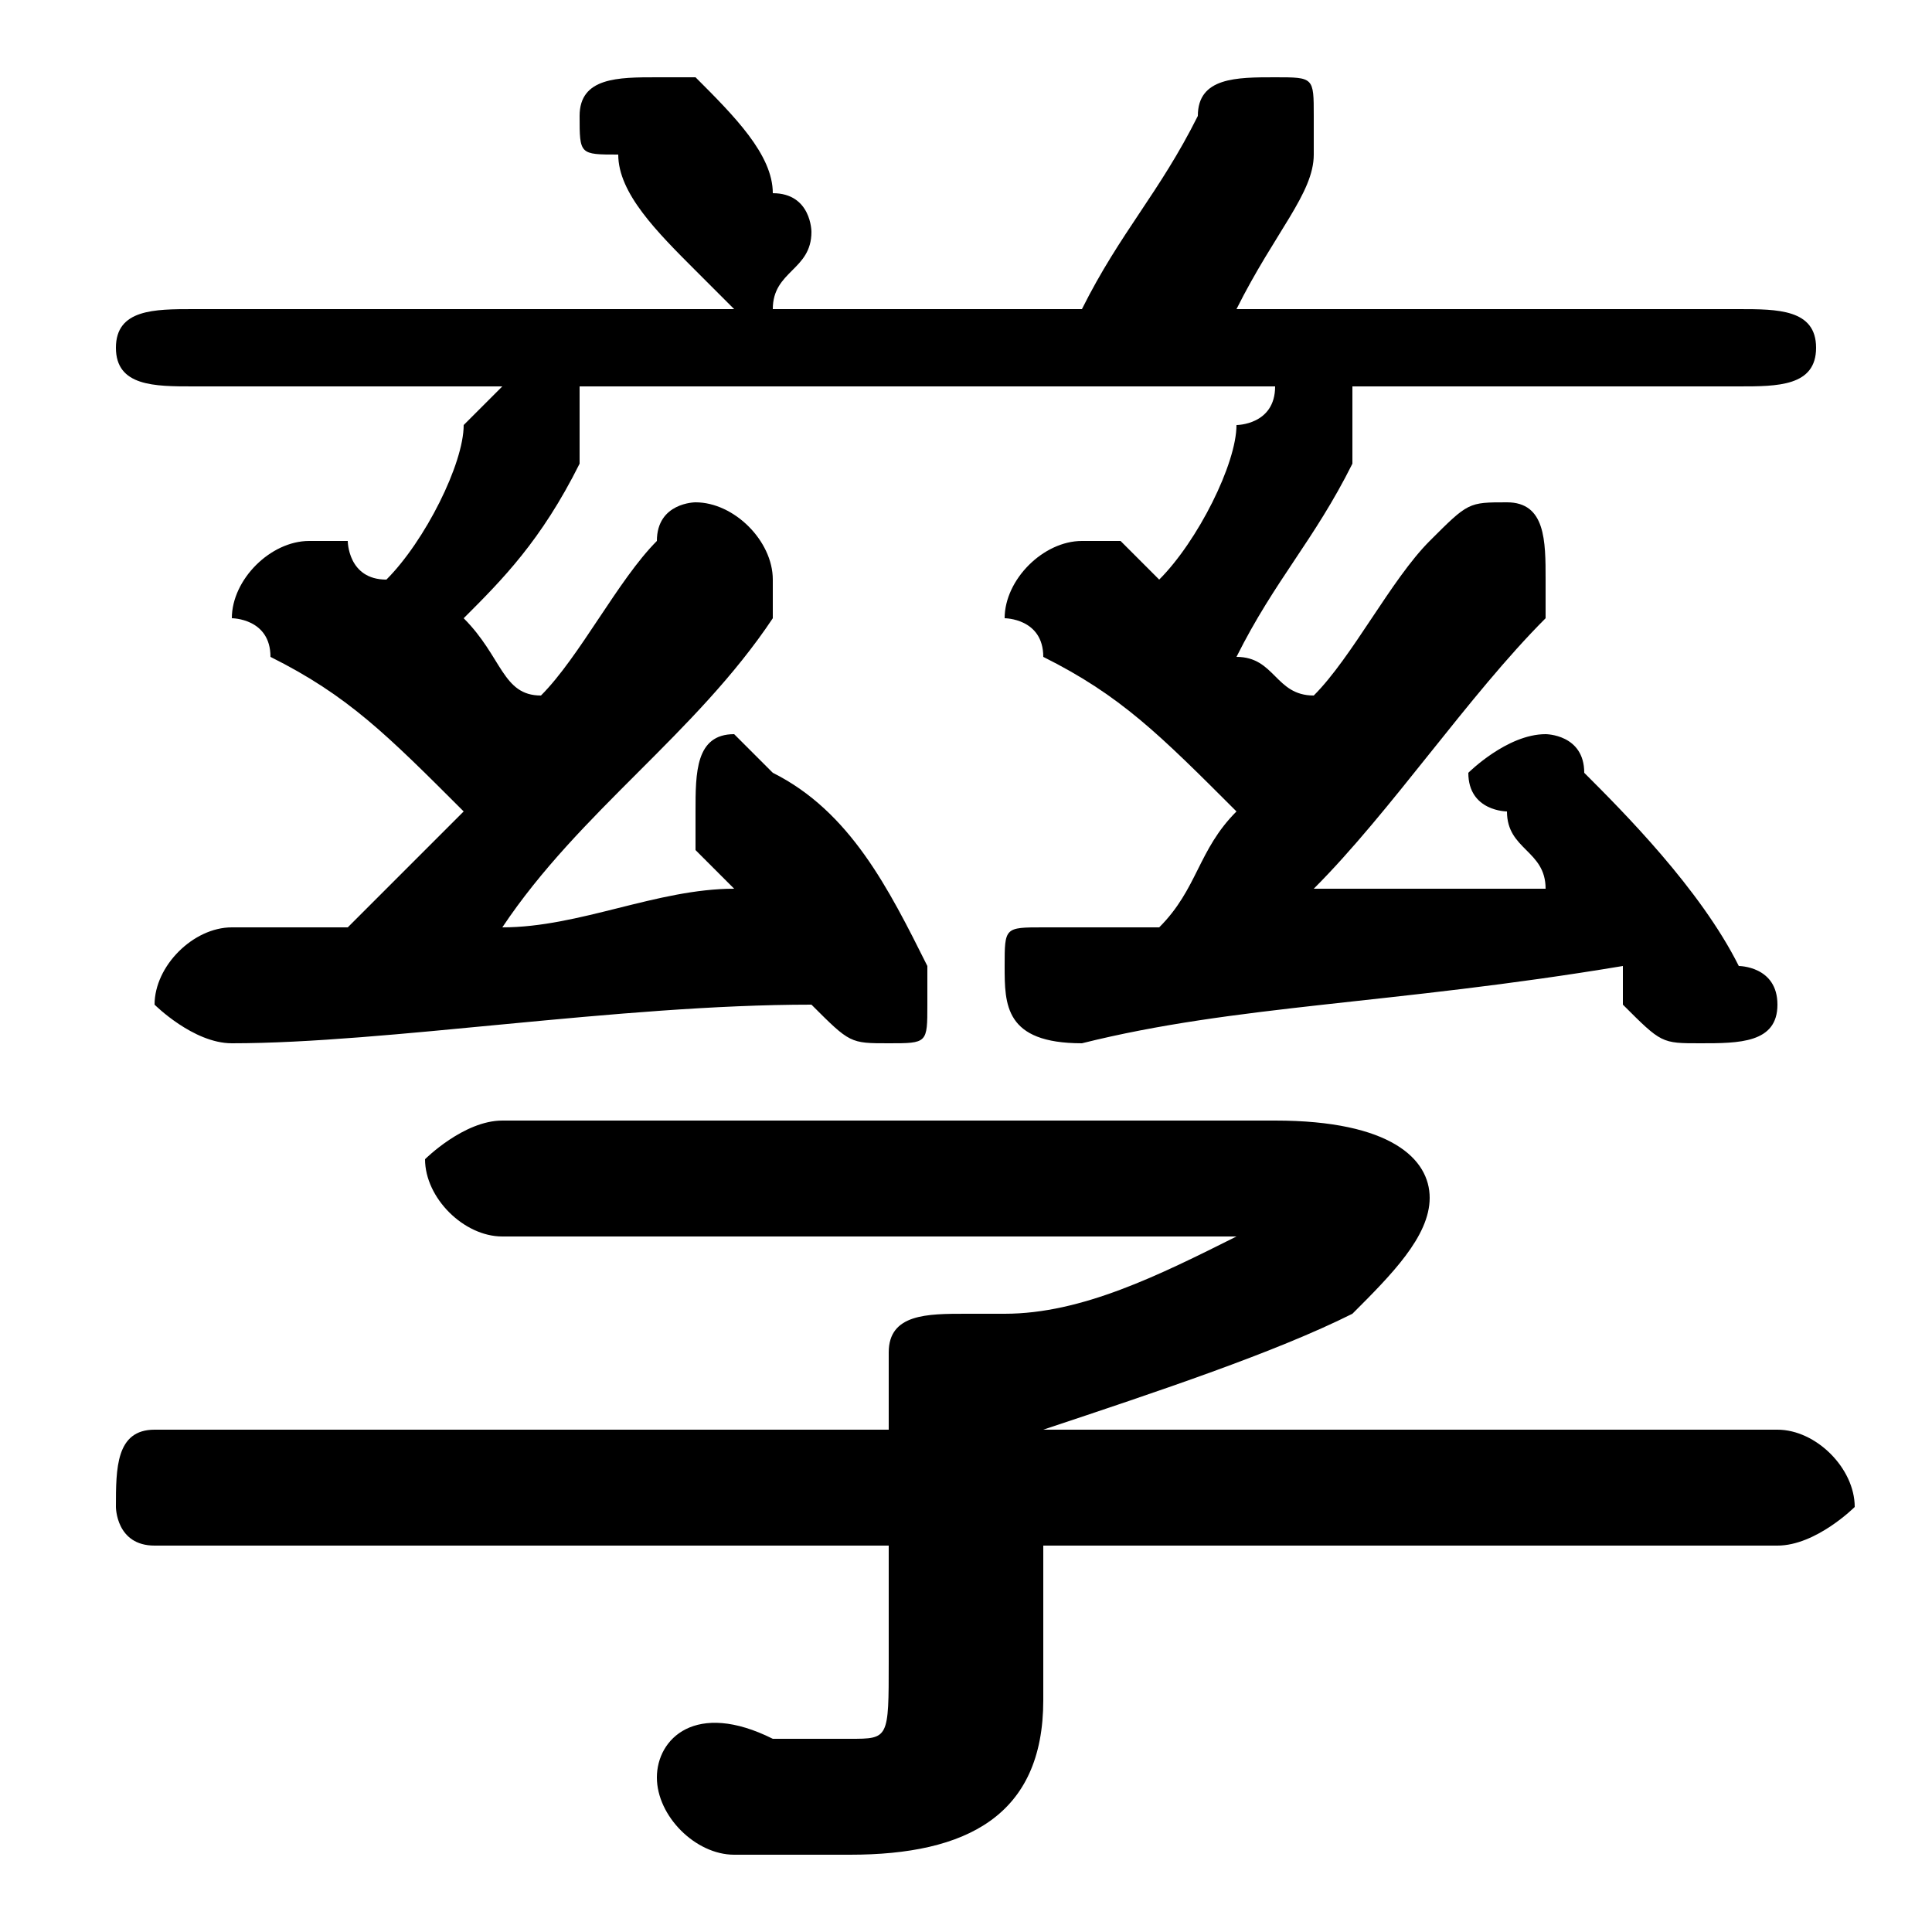 <svg xmlns="http://www.w3.org/2000/svg" viewBox="0 -44.0 50.0 50.0">
    <rect x="0" y="-44.0" width="50.0" height="50.0" fill="#808080" stroke="none"/>
    <g transform="scale(1, -1)">
        <!-- ボディの枠 -->
        <rect x="0" y="-6.0" width="50.0" height="50.0"
            stroke="white" fill="white"/>
        <!-- グリフ座標系の原点 -->
        <circle cx="0" cy="0" r="5" fill="white"/>
        <!-- グリフのアウトライン -->
        <g style="fill:black;stroke:#000000;stroke-width:0;stroke-linecap:round;stroke-linejoin:round;">
        <path d="M 45.0 34.0 C 46.0 34.0 47.0 34.0 47.0 35.0 C 47.0 36.0 46.0 36.0 45.0 36.0 L 32.0 36.0 C 33.0 38.0 34.0 39.0 34.0 40.0 C 34.0 40.0 34.0 40.0 34.0 41.0 C 34.0 42.0 34.0 42.0 33.0 42.0 C 32.0 42.0 31.0 42.0 31.0 41.0 C 30.0 39.0 29.0 38.0 28.0 36.0 L 20.0 36.0 C 20.0 37.0 21.0 37.0 21.0 38.0 C 21.0 38.0 21.0 39.0 20.0 39.0 C 20.0 40.0 19.0 41.0 18.0 42.0 C 18.0 42.0 17.0 42.0 17.0 42.0 C 16.0 42.0 15.0 42.0 15.0 41.0 C 15.0 40.0 15.0 40.0 16.0 40.0 C 16.0 39.0 17.0 38.0 18.0 37.0 C 18.0 37.0 18.0 37.0 19.0 36.0 L 5.0 36.0 C 4.0 36.0 3.0 36.0 3.0 35.0 C 3.0 34.0 4.0 34.0 5.0 34.0 L 13.0 34.0 C 12.0 33.0 12.0 33.0 12.0 33.0 C 12.0 32.0 11.0 30.0 10.0 29.0 C 9.0 29.0 9.0 30.0 9.0 30.0 C 9.0 30.0 8.0 30.0 8.0 30.0 C 7.0 30.0 6.0 29.0 6.0 28.0 C 6.0 28.0 7.0 28.0 7.0 27.0 C 9.0 26.0 10.0 25.0 12.0 23.0 C 11.0 22.0 10.0 21.0 9.0 20.0 C 8.0 20.0 7.0 20.0 6.0 20.0 C 5.0 20.0 4.0 19.0 4.0 18.0 C 4.0 18.0 5.0 17.0 6.0 17.0 C 10.0 17.0 16.0 18.0 21.0 18.0 C 21.0 18.0 21.0 18.0 21.0 18.0 C 22.0 17.0 22.0 17.0 23.0 17.0 C 24.0 17.0 24.0 17.0 24.0 18.0 C 24.0 18.0 24.0 19.0 24.0 19.0 C 23.0 21.0 22.0 23.0 20.0 24.0 C 20.0 24.0 19.0 25.0 19.0 25.0 C 18.0 25.0 18.0 24.0 18.0 23.0 C 18.0 23.0 18.0 23.0 18.0 22.0 C 18.0 22.0 19.0 21.0 19.0 21.0 C 17.0 21.0 15.0 20.0 13.0 20.0 C 15.0 23.0 18.0 25.0 20.0 28.0 C 20.0 29.0 20.0 29.0 20.0 29.0 C 20.0 30.0 19.0 31.0 18.0 31.0 C 18.0 31.0 17.0 31.0 17.0 30.0 C 16.0 29.0 15.0 27.0 14.0 26.0 C 13.0 26.0 13.0 27.0 12.0 28.0 C 13.0 29.0 14.0 30.0 15.0 32.0 C 15.0 32.0 15.0 32.0 15.0 32.0 C 15.0 33.0 15.0 33.0 15.0 34.0 L 33.0 34.0 C 33.0 33.0 32.0 33.0 32.0 33.0 C 32.0 32.0 31.0 30.0 30.0 29.0 C 30.0 29.0 29.0 30.0 29.0 30.0 C 29.0 30.0 28.0 30.0 28.0 30.0 C 27.0 30.0 26.0 29.0 26.0 28.0 C 26.0 28.0 27.0 28.0 27.0 27.0 C 29.0 26.0 30.0 25.0 32.0 23.0 C 31.0 22.0 31.0 21.0 30.0 20.0 C 29.0 20.0 28.0 20.0 27.0 20.0 C 26.0 20.0 26.0 20.0 26.0 19.0 C 26.0 18.0 26.0 17.0 28.0 17.0 C 32.0 18.0 36.0 18.0 42.0 19.0 C 42.0 19.0 42.0 18.0 42.0 18.0 C 43.0 17.0 43.0 17.0 44.0 17.0 C 45.0 17.0 46.0 17.0 46.0 18.0 C 46.0 19.0 45.0 19.0 45.0 19.0 C 44.0 21.0 42.0 23.0 41.0 24.0 C 41.0 25.0 40.0 25.0 40.0 25.0 C 39.0 25.0 38.0 24.0 38.0 24.0 C 38.0 23.0 39.0 23.0 39.0 23.0 C 39.0 22.0 40.0 22.0 40.0 21.0 C 38.0 21.0 36.0 21.0 34.0 21.0 C 36.0 23.0 38.0 26.0 40.0 28.0 C 40.0 29.0 40.0 29.0 40.0 29.0 C 40.0 30.0 40.0 31.0 39.0 31.0 C 38.0 31.0 38.0 31.0 37.0 30.0 C 36.0 29.0 35.0 27.0 34.0 26.0 C 33.0 26.0 33.0 27.0 32.0 27.0 C 33.0 29.0 34.0 30.0 35.0 32.0 C 35.0 32.0 35.0 32.0 35.0 32.0 C 35.0 33.0 35.0 33.0 35.0 34.0 Z M 27.0 7.0 C 30.0 8.0 33.0 9.0 35.0 10.0 C 36.0 11.0 37.0 12.0 37.0 13.0 C 37.0 14.0 36.0 15.0 33.0 15.0 L 13.0 15.0 C 12.0 15.0 11.0 14.0 11.0 14.0 C 11.0 13.0 12.0 12.0 13.0 12.0 L 32.0 12.0 C 32.0 12.0 32.0 12.0 32.0 12.0 C 32.0 12.0 32.0 12.0 32.0 12.0 C 30.0 11.0 28.0 10.0 26.0 10.0 C 26.0 10.0 25.0 10.0 25.0 10.0 C 24.0 10.0 23.0 10.0 23.0 9.0 L 23.0 7.0 L 4.0 7.0 C 3.0 7.0 3.0 6.0 3.0 5.0 C 3.0 5.0 3.0 4.0 4.0 4.0 L 23.0 4.0 L 23.0 1.0 C 23.0 -1.0 23.0 -1.0 22.0 -1.0 C 21.0 -1.0 20.0 -1.0 20.0 -1.0 C 18.0 -0.0 17.0 -1.0 17.0 -2.0 C 17.0 -3.0 18.0 -4.0 19.0 -4.0 C 20.0 -4.0 21.0 -4.0 22.0 -4.0 C 25.0 -4.0 27.0 -3.0 27.0 0.0 L 27.0 4.0 L 46.0 4.0 C 47.0 4.0 48.0 5.0 48.0 5.0 C 48.0 6.0 47.0 7.0 46.0 7.0 L 27.0 7.0 Z"/>
    </g>
    </g>
</svg>
